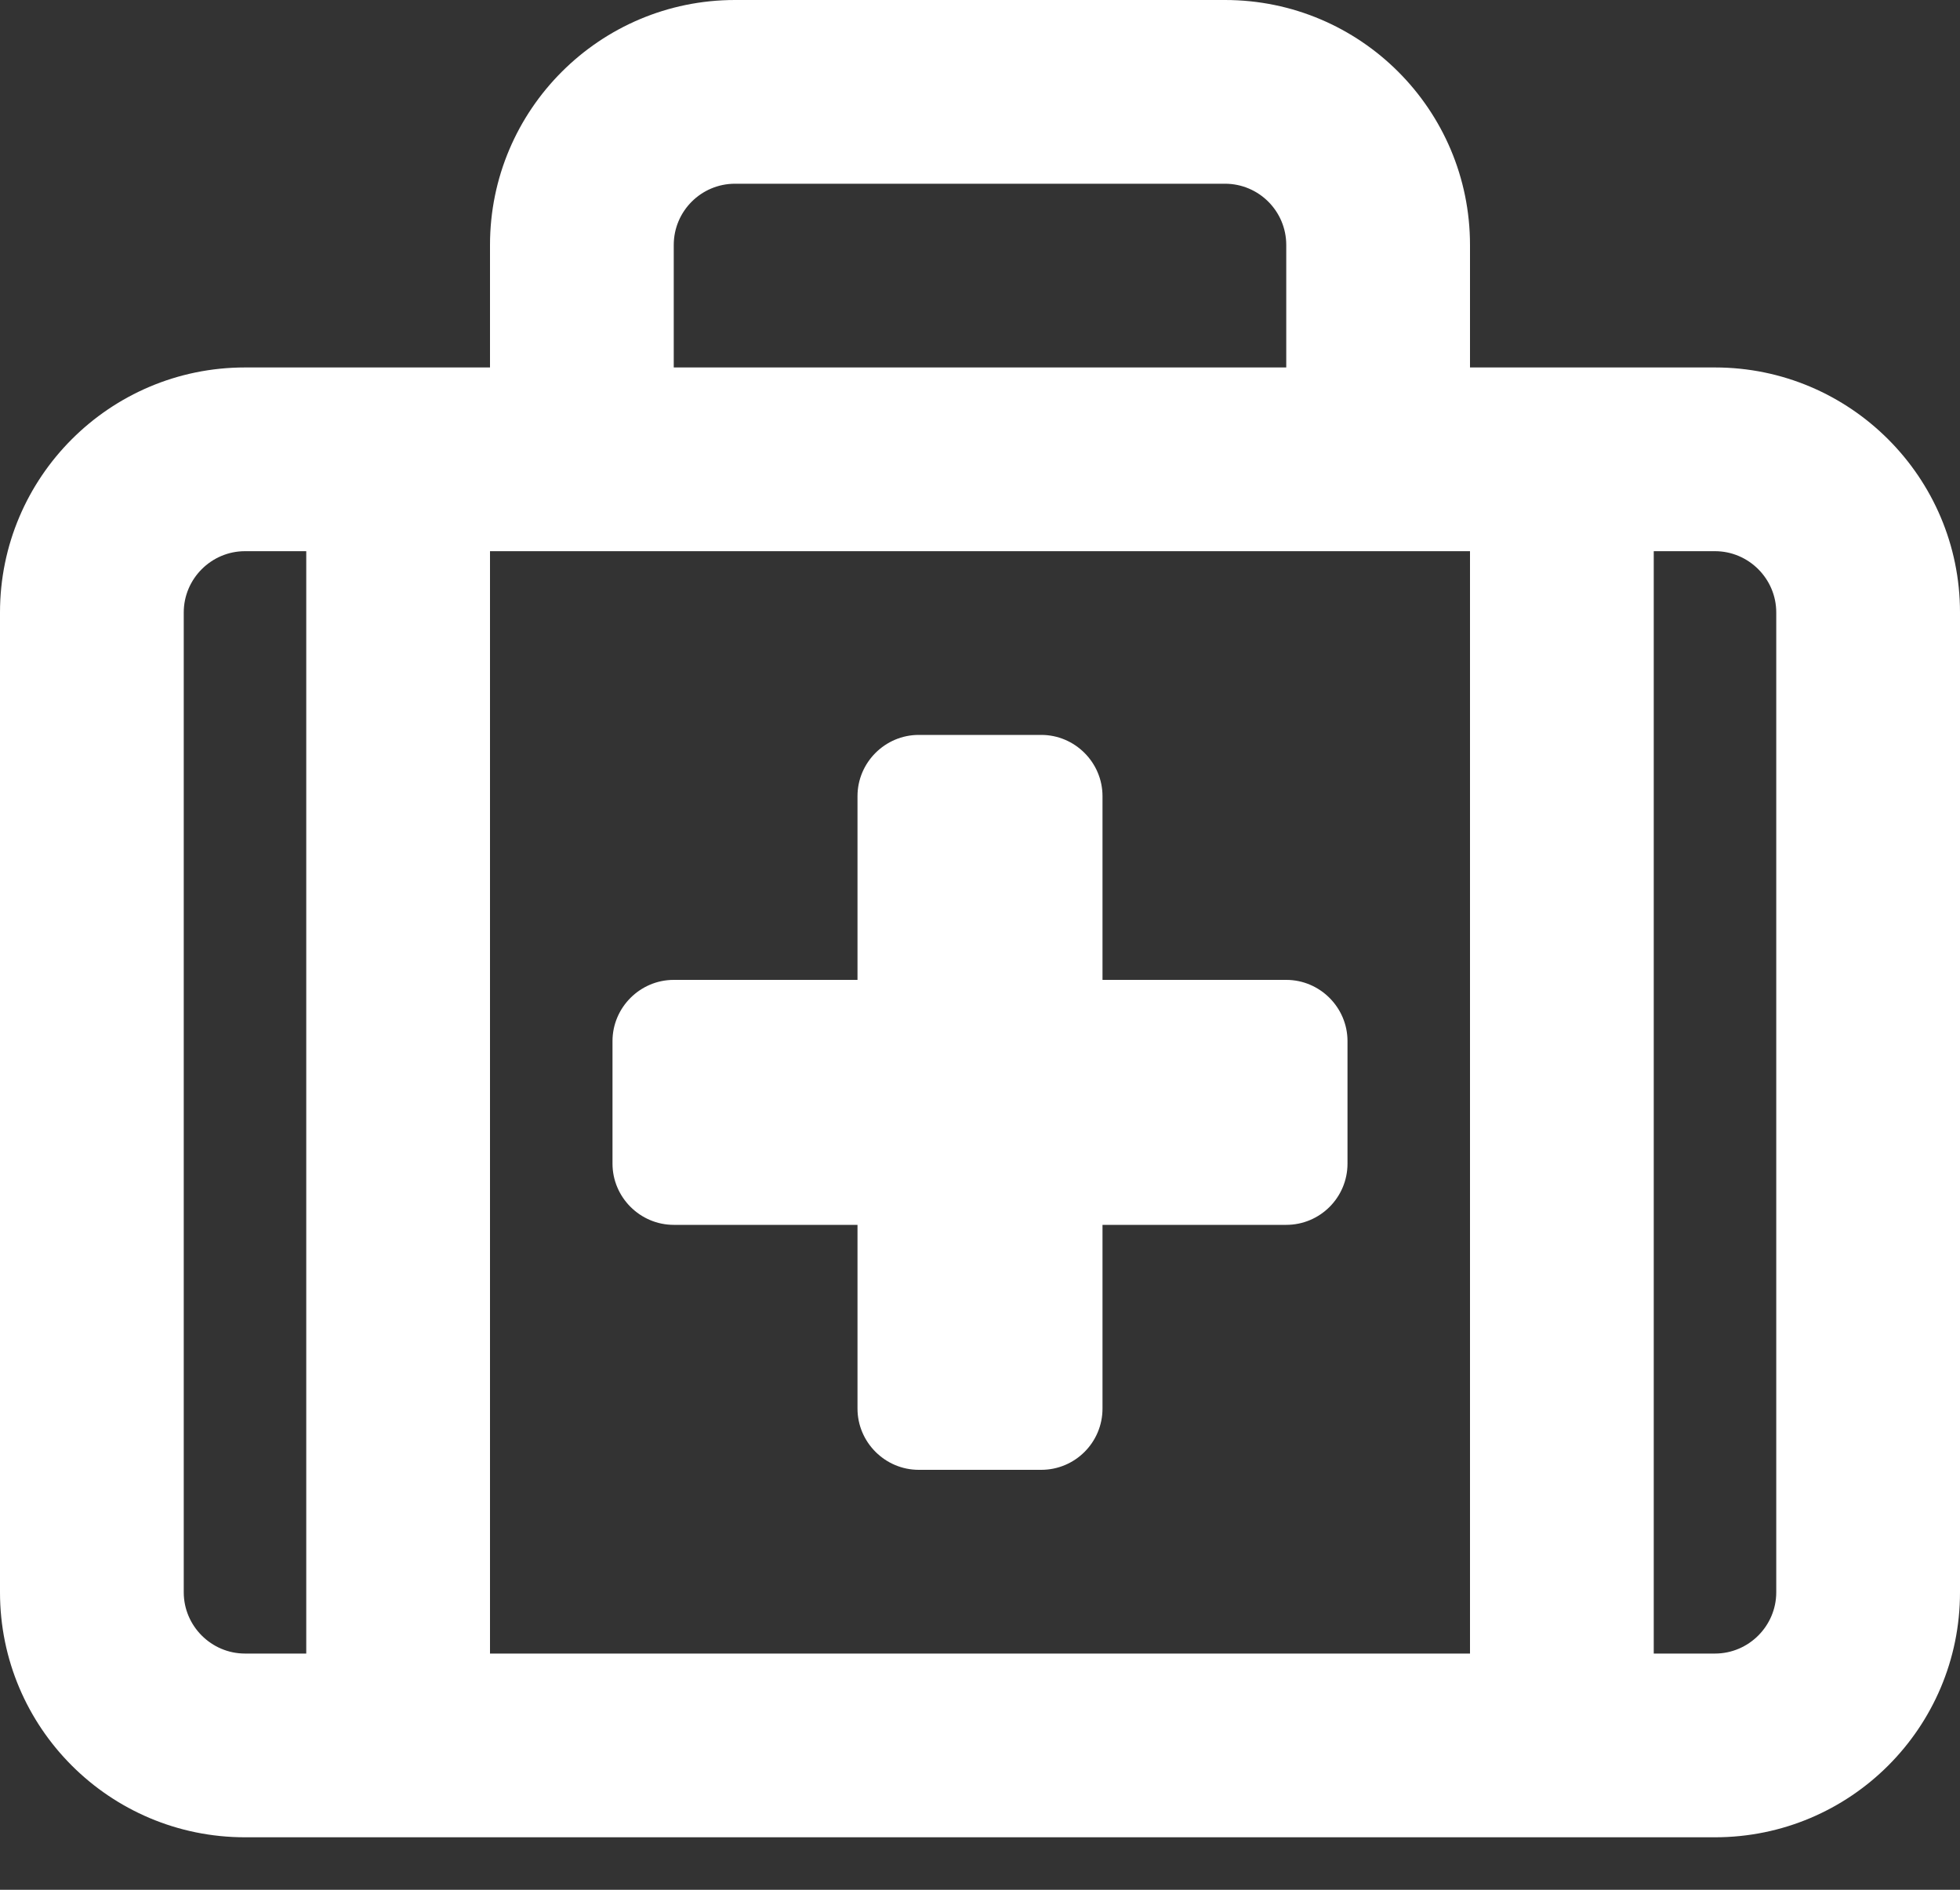 <svg width="28" height="27" viewBox="0 0 28 27" fill="none" xmlns="http://www.w3.org/2000/svg">
<rect x="0" y="0" width="28" height="27" fill="#333333" stroke="none"/>
<path d="M9.625 17.5H12.25V20.125C12.25 20.606 12.644 21 13.125 21H14.875C15.358 21 15.75 20.608 15.75 20.125V17.5H18.375C18.858 17.5 19.25 17.108 19.25 16.625V14.875C19.25 14.394 18.856 14 18.375 14H15.75V11.375C15.75 10.894 15.356 10.5 14.875 10.5H13.125C12.644 10.5 12.25 10.894 12.25 11.375V14H9.625C9.144 14 8.75 14.394 8.75 14.875V16.625C8.75 17.106 9.144 17.5 9.625 17.5ZM24.5 5.25H21V3.5C21 1.567 19.433 0 17.5 0H10.5C8.57 0 7 1.567 7 3.5V5.25H3.5C1.567 5.25 0 6.82 0 8.75V22.75C0 24.683 1.567 26.25 3.5 26.25H24.5C26.433 26.25 28 24.683 28 22.75V8.75C28 6.82 26.43 5.25 24.5 5.25ZM9.625 3.5C9.625 3.017 10.017 2.625 10.5 2.625H17.5C17.983 2.625 18.375 3.017 18.375 3.5V5.25H9.625V3.5ZM4.375 23.625H3.5C3.019 23.625 2.625 23.231 2.625 22.75V8.75C2.625 8.269 3.019 7.875 3.5 7.875H4.375V23.625ZM21 23.625H7V7.875H21V23.625ZM25.375 22.75C25.375 23.231 24.981 23.625 24.5 23.625H23.625V7.875H24.5C24.981 7.875 25.375 8.269 25.375 8.75V22.75Z" fill="white"/>
</svg>
